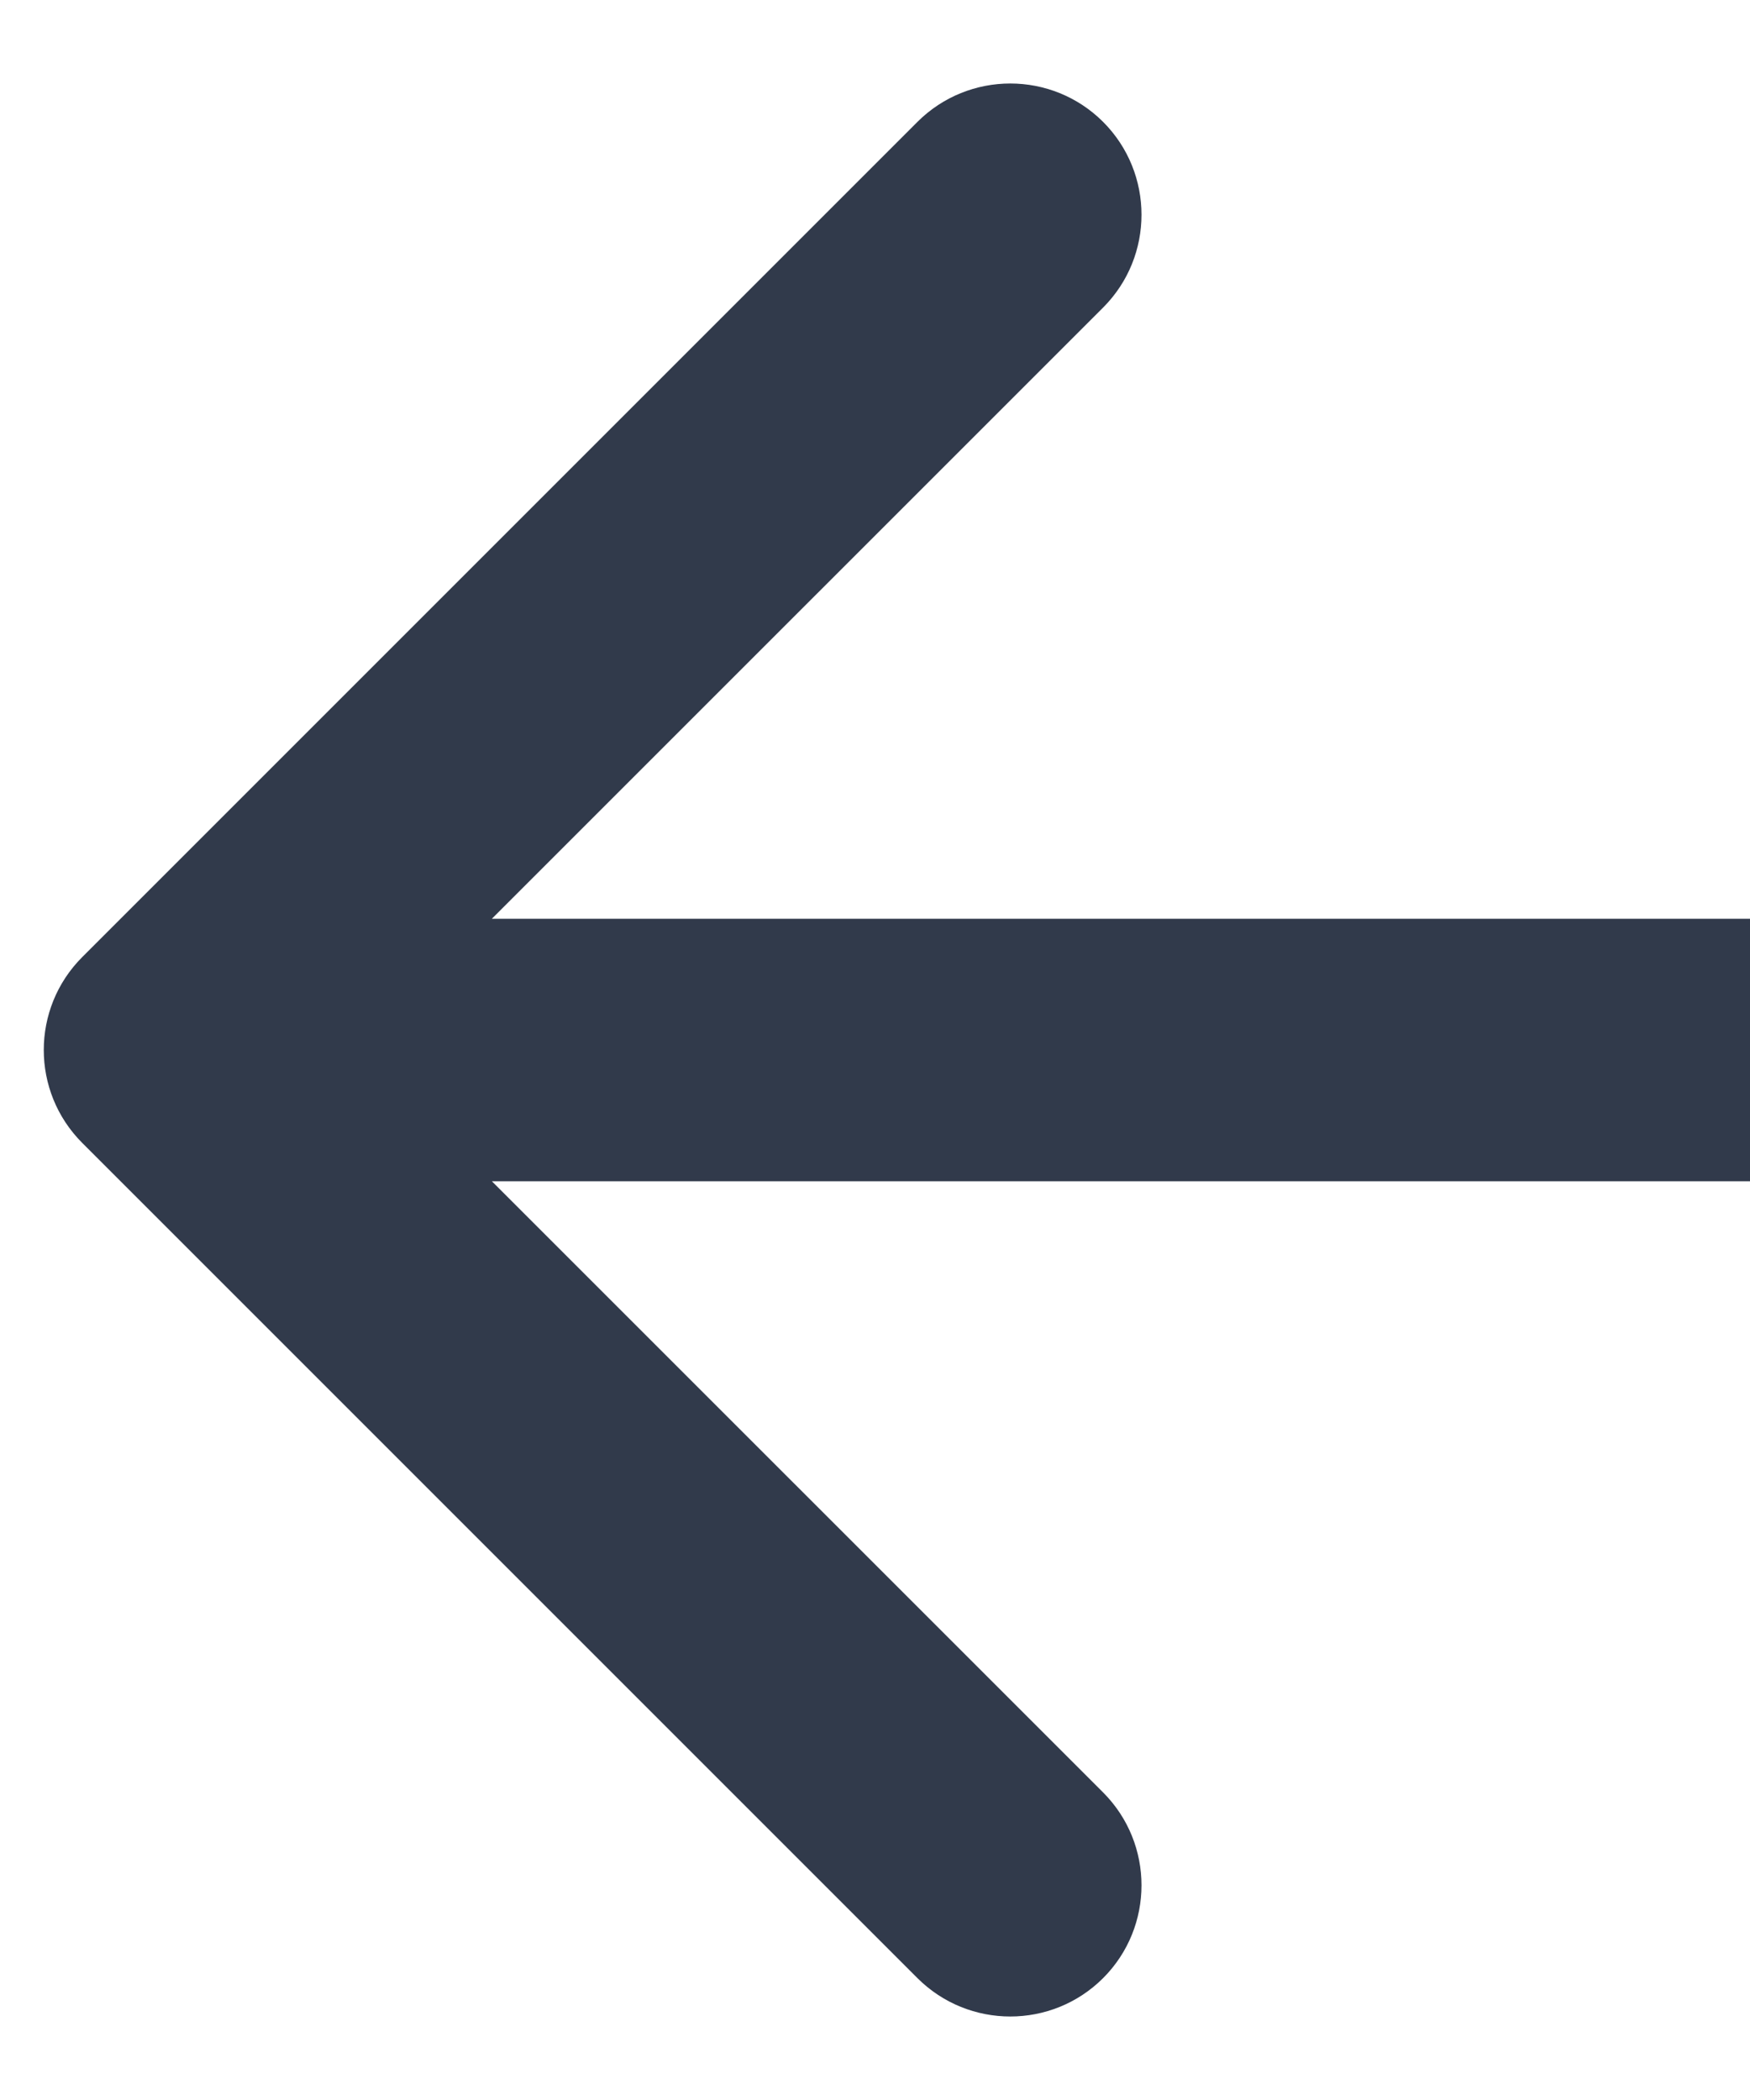 <svg width="20" height="24" viewBox="0 0 20 24" fill="none" xmlns="http://www.w3.org/2000/svg">
<path id="Arrow 139" d="M0.939 10.939C0.354 11.525 0.354 12.475 0.939 13.061L10.485 22.607C11.071 23.192 12.021 23.192 12.607 22.607C13.192 22.021 13.192 21.071 12.607 20.485L4.121 12L12.607 3.515C13.192 2.929 13.192 1.979 12.607 1.393C12.021 0.808 11.071 0.808 10.485 1.393L0.939 10.939ZM20 10.5L2 10.5L2 13.5L20 13.5L20 10.5Z" fill="#313A4B"/>
</svg>
